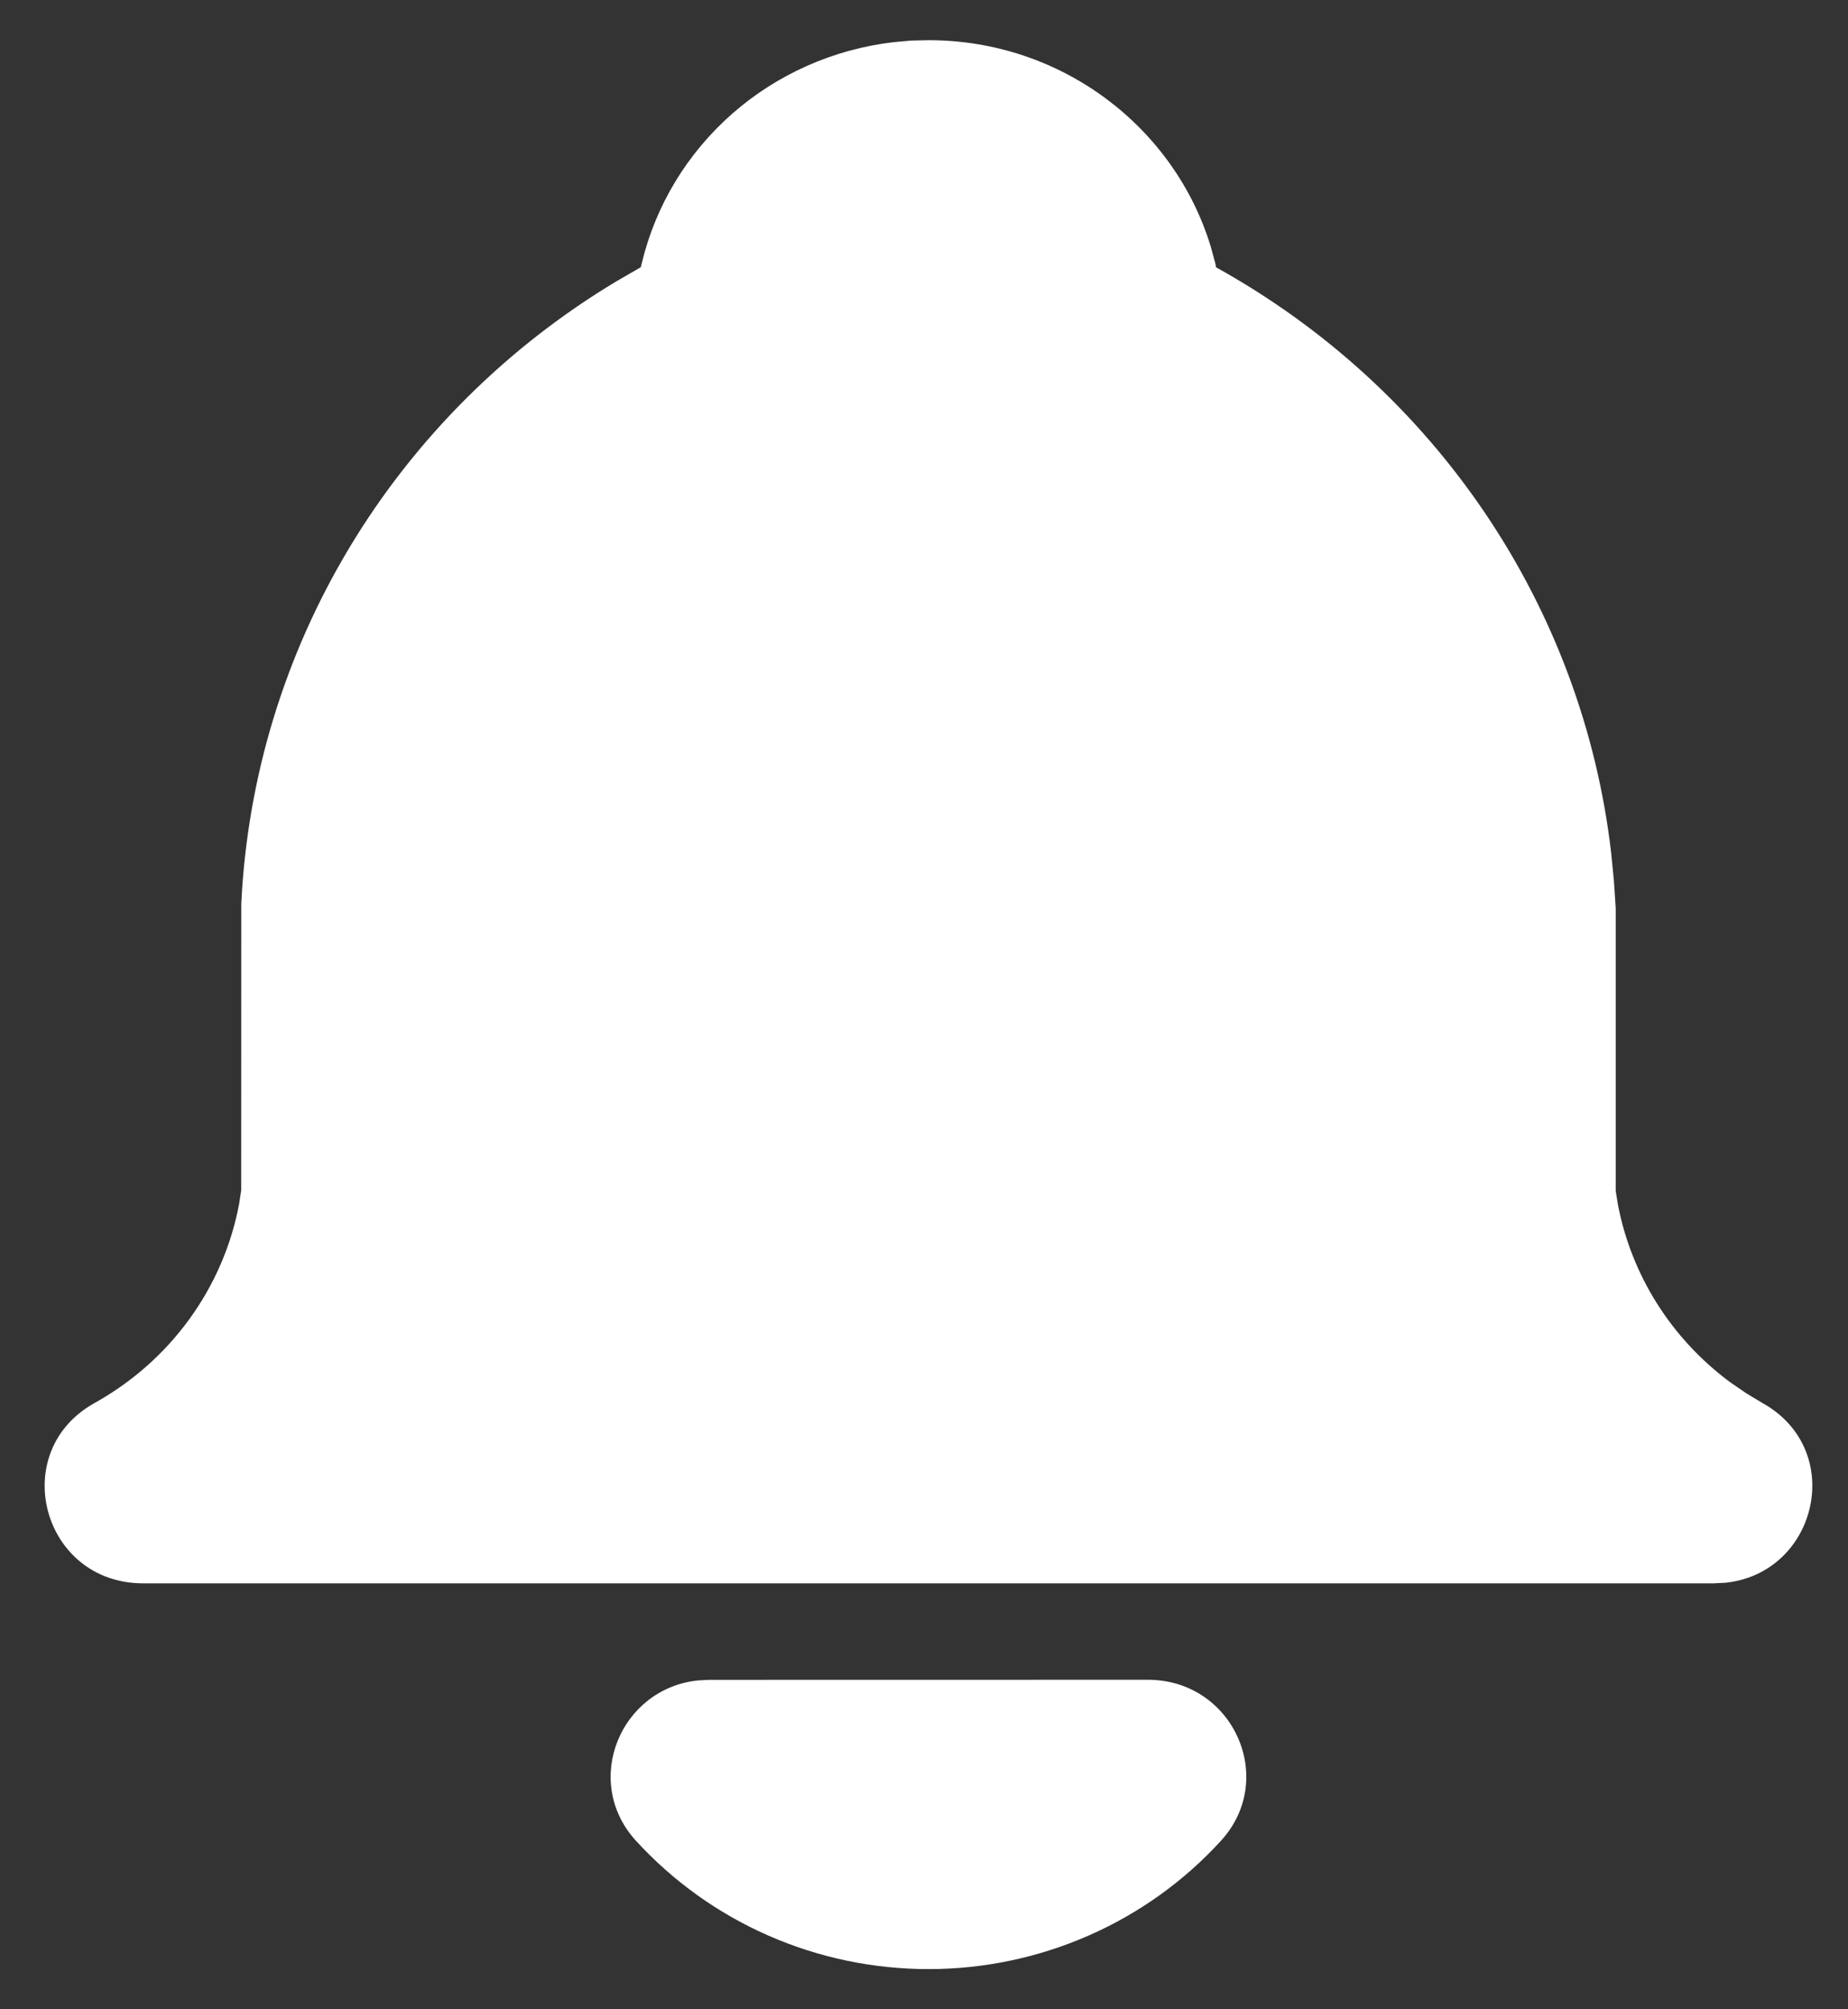 <svg width="23" height="25" viewBox="0 0 23 25" fill="none" xmlns="http://www.w3.org/2000/svg">
<rect x="0" y="0" width="23" height="25" fill="#333333" stroke="none"/>
<path d="M14.287 20.9C15.344 20.9 15.902 22.129 15.197 22.902C14.739 23.404 14.178 23.807 13.55 24.082C12.922 24.358 12.243 24.5 11.556 24.5C10.868 24.5 10.189 24.358 9.561 24.082C8.934 23.807 8.373 23.404 7.914 22.902C7.24 22.162 7.721 21.007 8.689 20.908L8.823 20.901L14.287 20.9ZM11.556 0.5C13.215 0.5 14.618 1.584 15.069 3.069L15.125 3.274L15.135 3.326C16.482 4.072 17.63 5.121 18.485 6.387C19.34 7.653 19.877 9.1 20.052 10.609L20.086 10.953L20.109 11.3V14.817L20.135 14.98C20.302 15.865 20.801 16.655 21.532 17.197L21.736 17.337L21.934 17.456C22.985 18.04 22.618 19.575 21.473 19.693L21.331 19.7H1.78C0.524 19.7 0.085 18.063 1.178 17.456C1.643 17.197 2.045 16.842 2.356 16.414C2.667 15.986 2.879 15.497 2.976 14.98L3.002 14.809L3.003 11.245C3.078 9.677 3.542 8.152 4.356 6.802C5.17 5.452 6.309 4.318 7.672 3.5L7.975 3.325L7.988 3.273C8.16 2.555 8.553 1.907 9.113 1.415C9.672 0.924 10.373 0.613 11.118 0.525L11.341 0.505L11.556 0.5Z" fill="white"/>
</svg>
